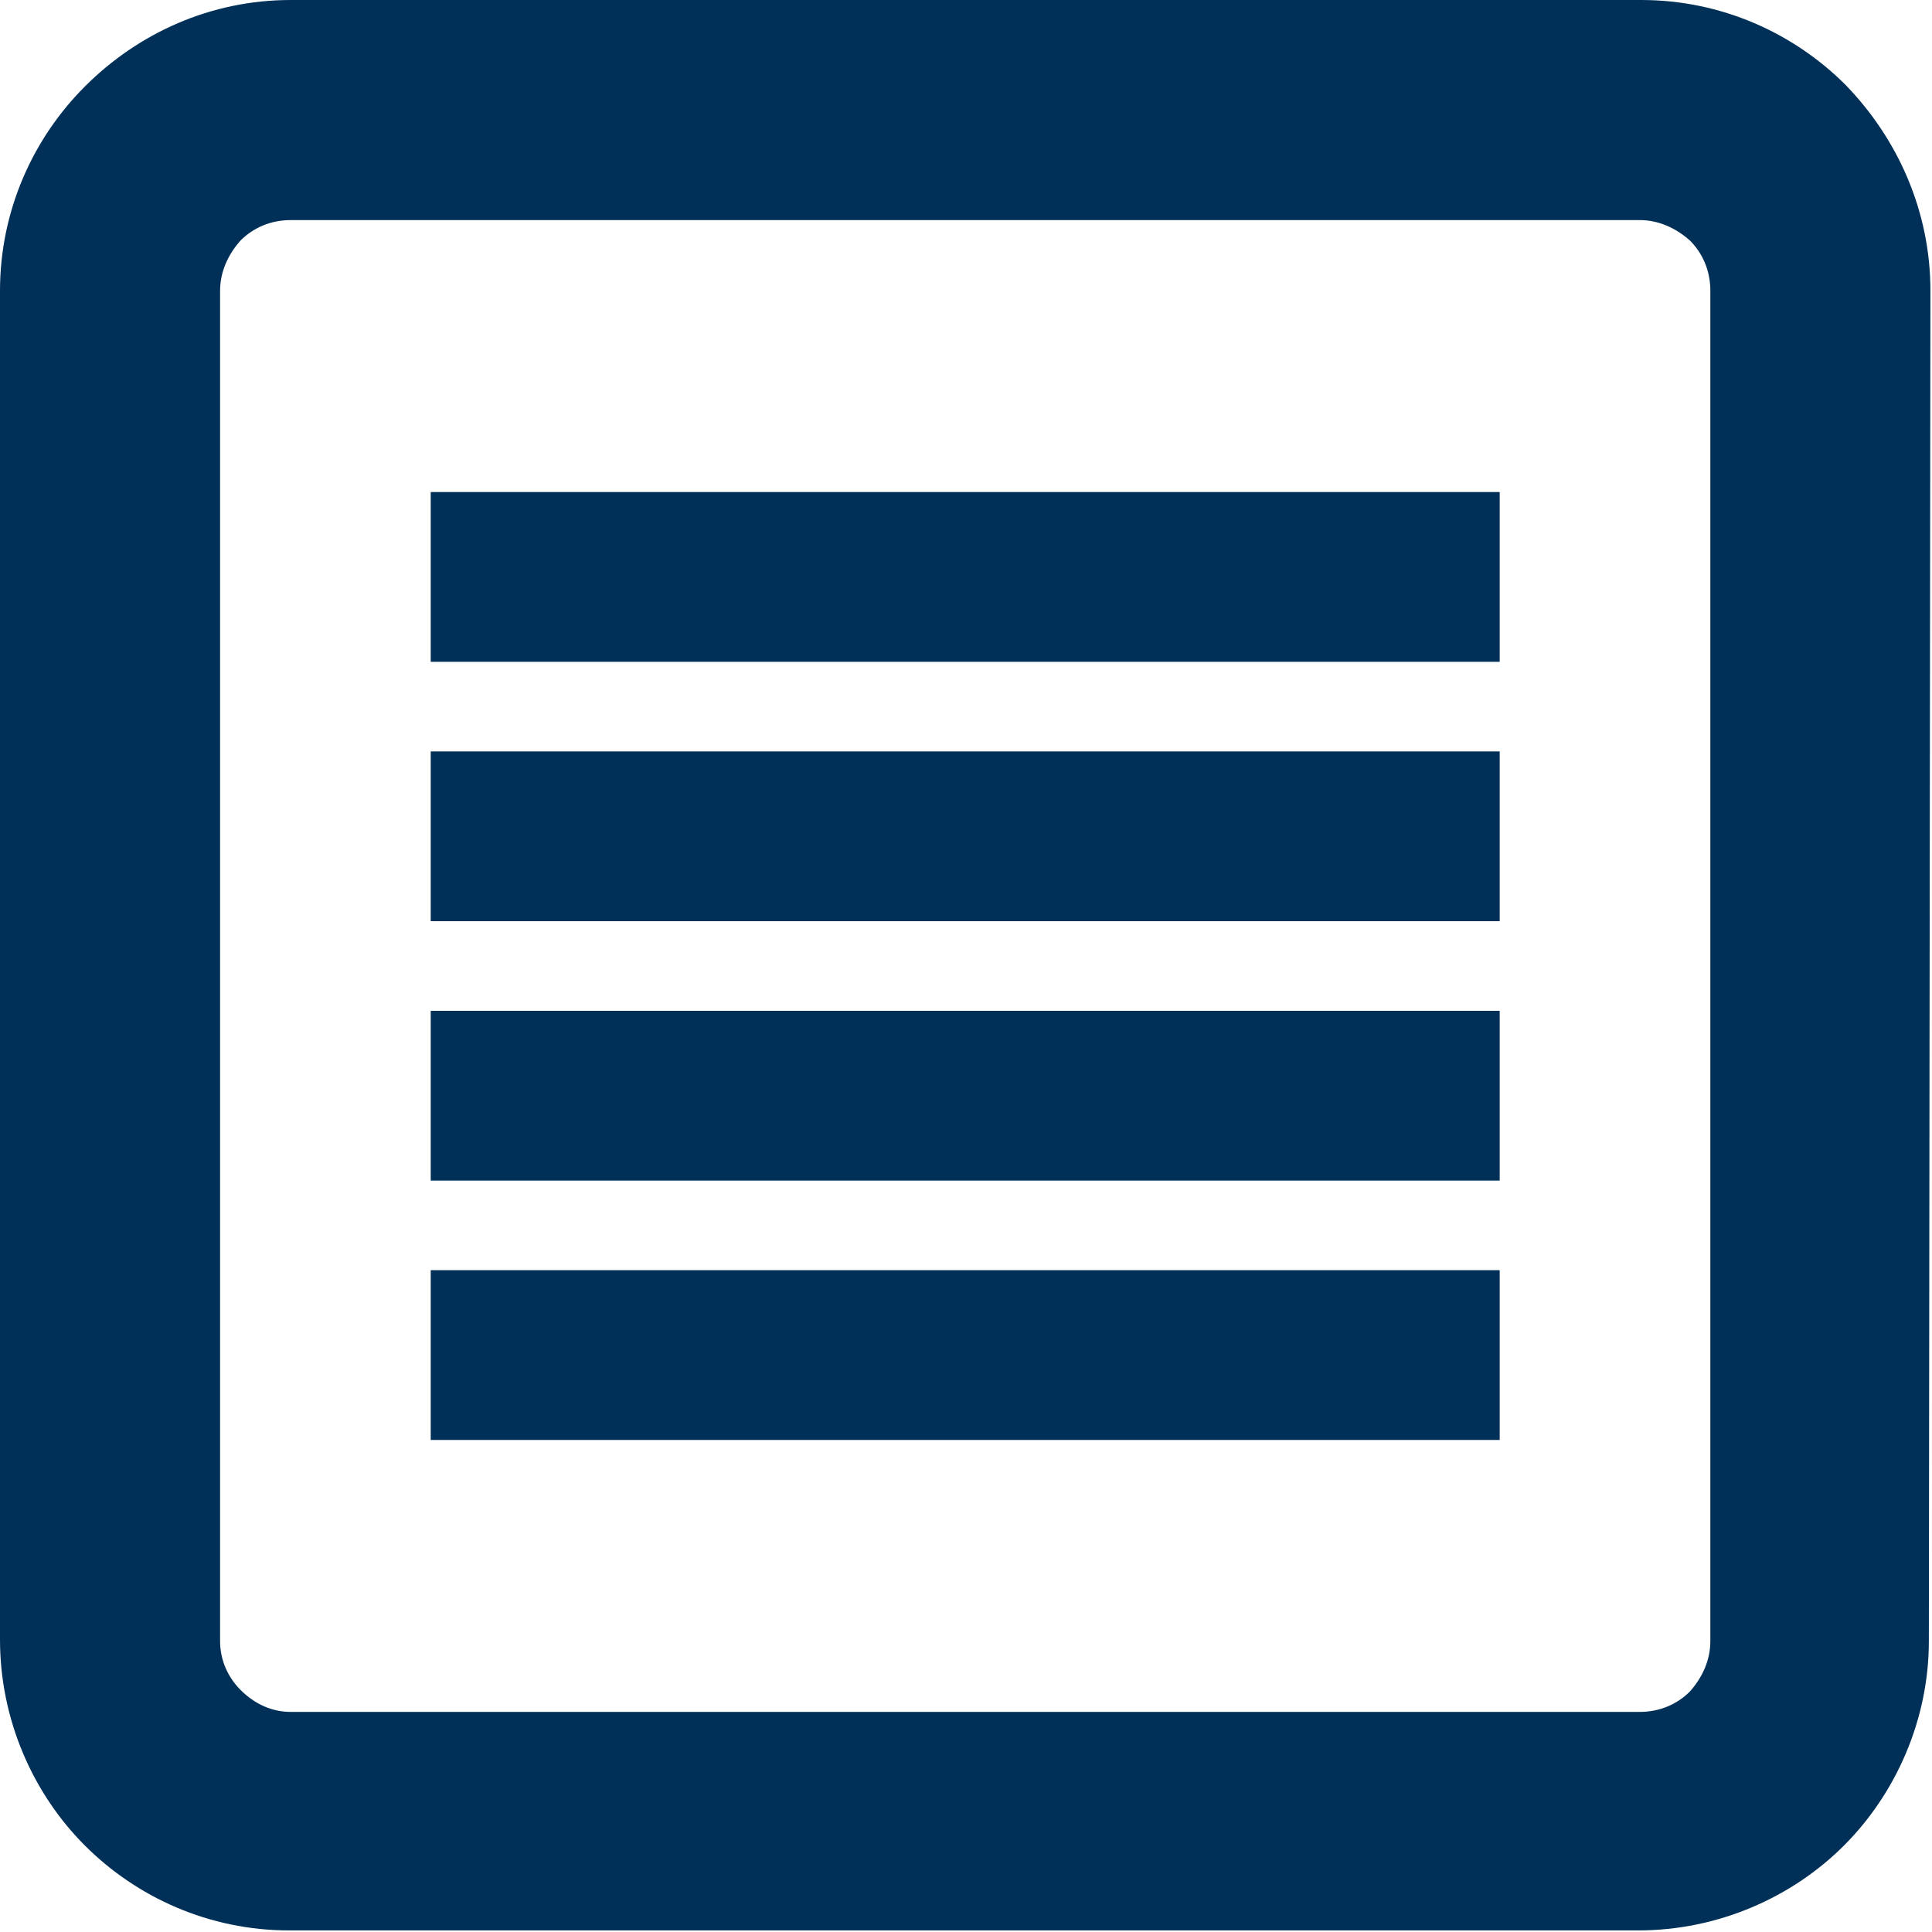 <?xml version="1.0" encoding="utf-8"?>
<!-- Generator: Adobe Illustrator 24.1.2, SVG Export Plug-In . SVG Version: 6.00 Build 0)  -->
<svg version="1.1" id="Layer_1" xmlns="http://www.w3.org/2000/svg" xmlns:xlink="http://www.w3.org/1999/xlink" x="0px" y="0px"
	 viewBox="0 0 122.9 122.9" style="enable-background:new 0 0 122.9 122.9;" xml:space="preserve">
<style type="text/css">
	.st0{fill:#003057;}
</style>
<g>
	<path class="st0" d="M122.8,18.5c0-5.1-2.1-9.7-5.4-13.1c-3.3-3.3-7.9-5.4-13-5.4v0H18.5v0C13.4,0,8.8,2.1,5.4,5.5
		C2.1,8.8,0,13.4,0,18.5h0v85.8h0c0,5.1,2.1,9.8,5.4,13.1c3.3,3.3,7.9,5.4,13,5.4v0h85.8v0c5.1,0,9.8-2.1,13.1-5.4
		c3.3-3.3,5.4-8,5.4-13h0v0L122.8,18.5L122.8,18.5z M108.8,104.4c0,1.2-0.5,2.3-1.3,3.2c-0.8,0.8-1.9,1.3-3.2,1.3v0H18.5v0
		c-1.2,0-2.3-0.5-3.2-1.4c-0.8-0.8-1.3-1.9-1.3-3.1h0V18.5h0c0-1.2,0.5-2.3,1.3-3.2c0.8-0.8,1.9-1.3,3.2-1.3v0h85.8v0
		c1.2,0,2.3,0.5,3.2,1.3c0.8,0.8,1.3,1.9,1.3,3.2h0v0L108.8,104.4L108.8,104.4z"/>
	<path class="st0" d="M27.4,75.1h68V64.3h-68V75.1z M27.4,91.6h68V80.8h-68V91.6z M27.4,31.3v10.8h68V31.3H27.4z M27.4,58.6h68V47.8
		h-68V58.6z"/>
</g>
</svg>
